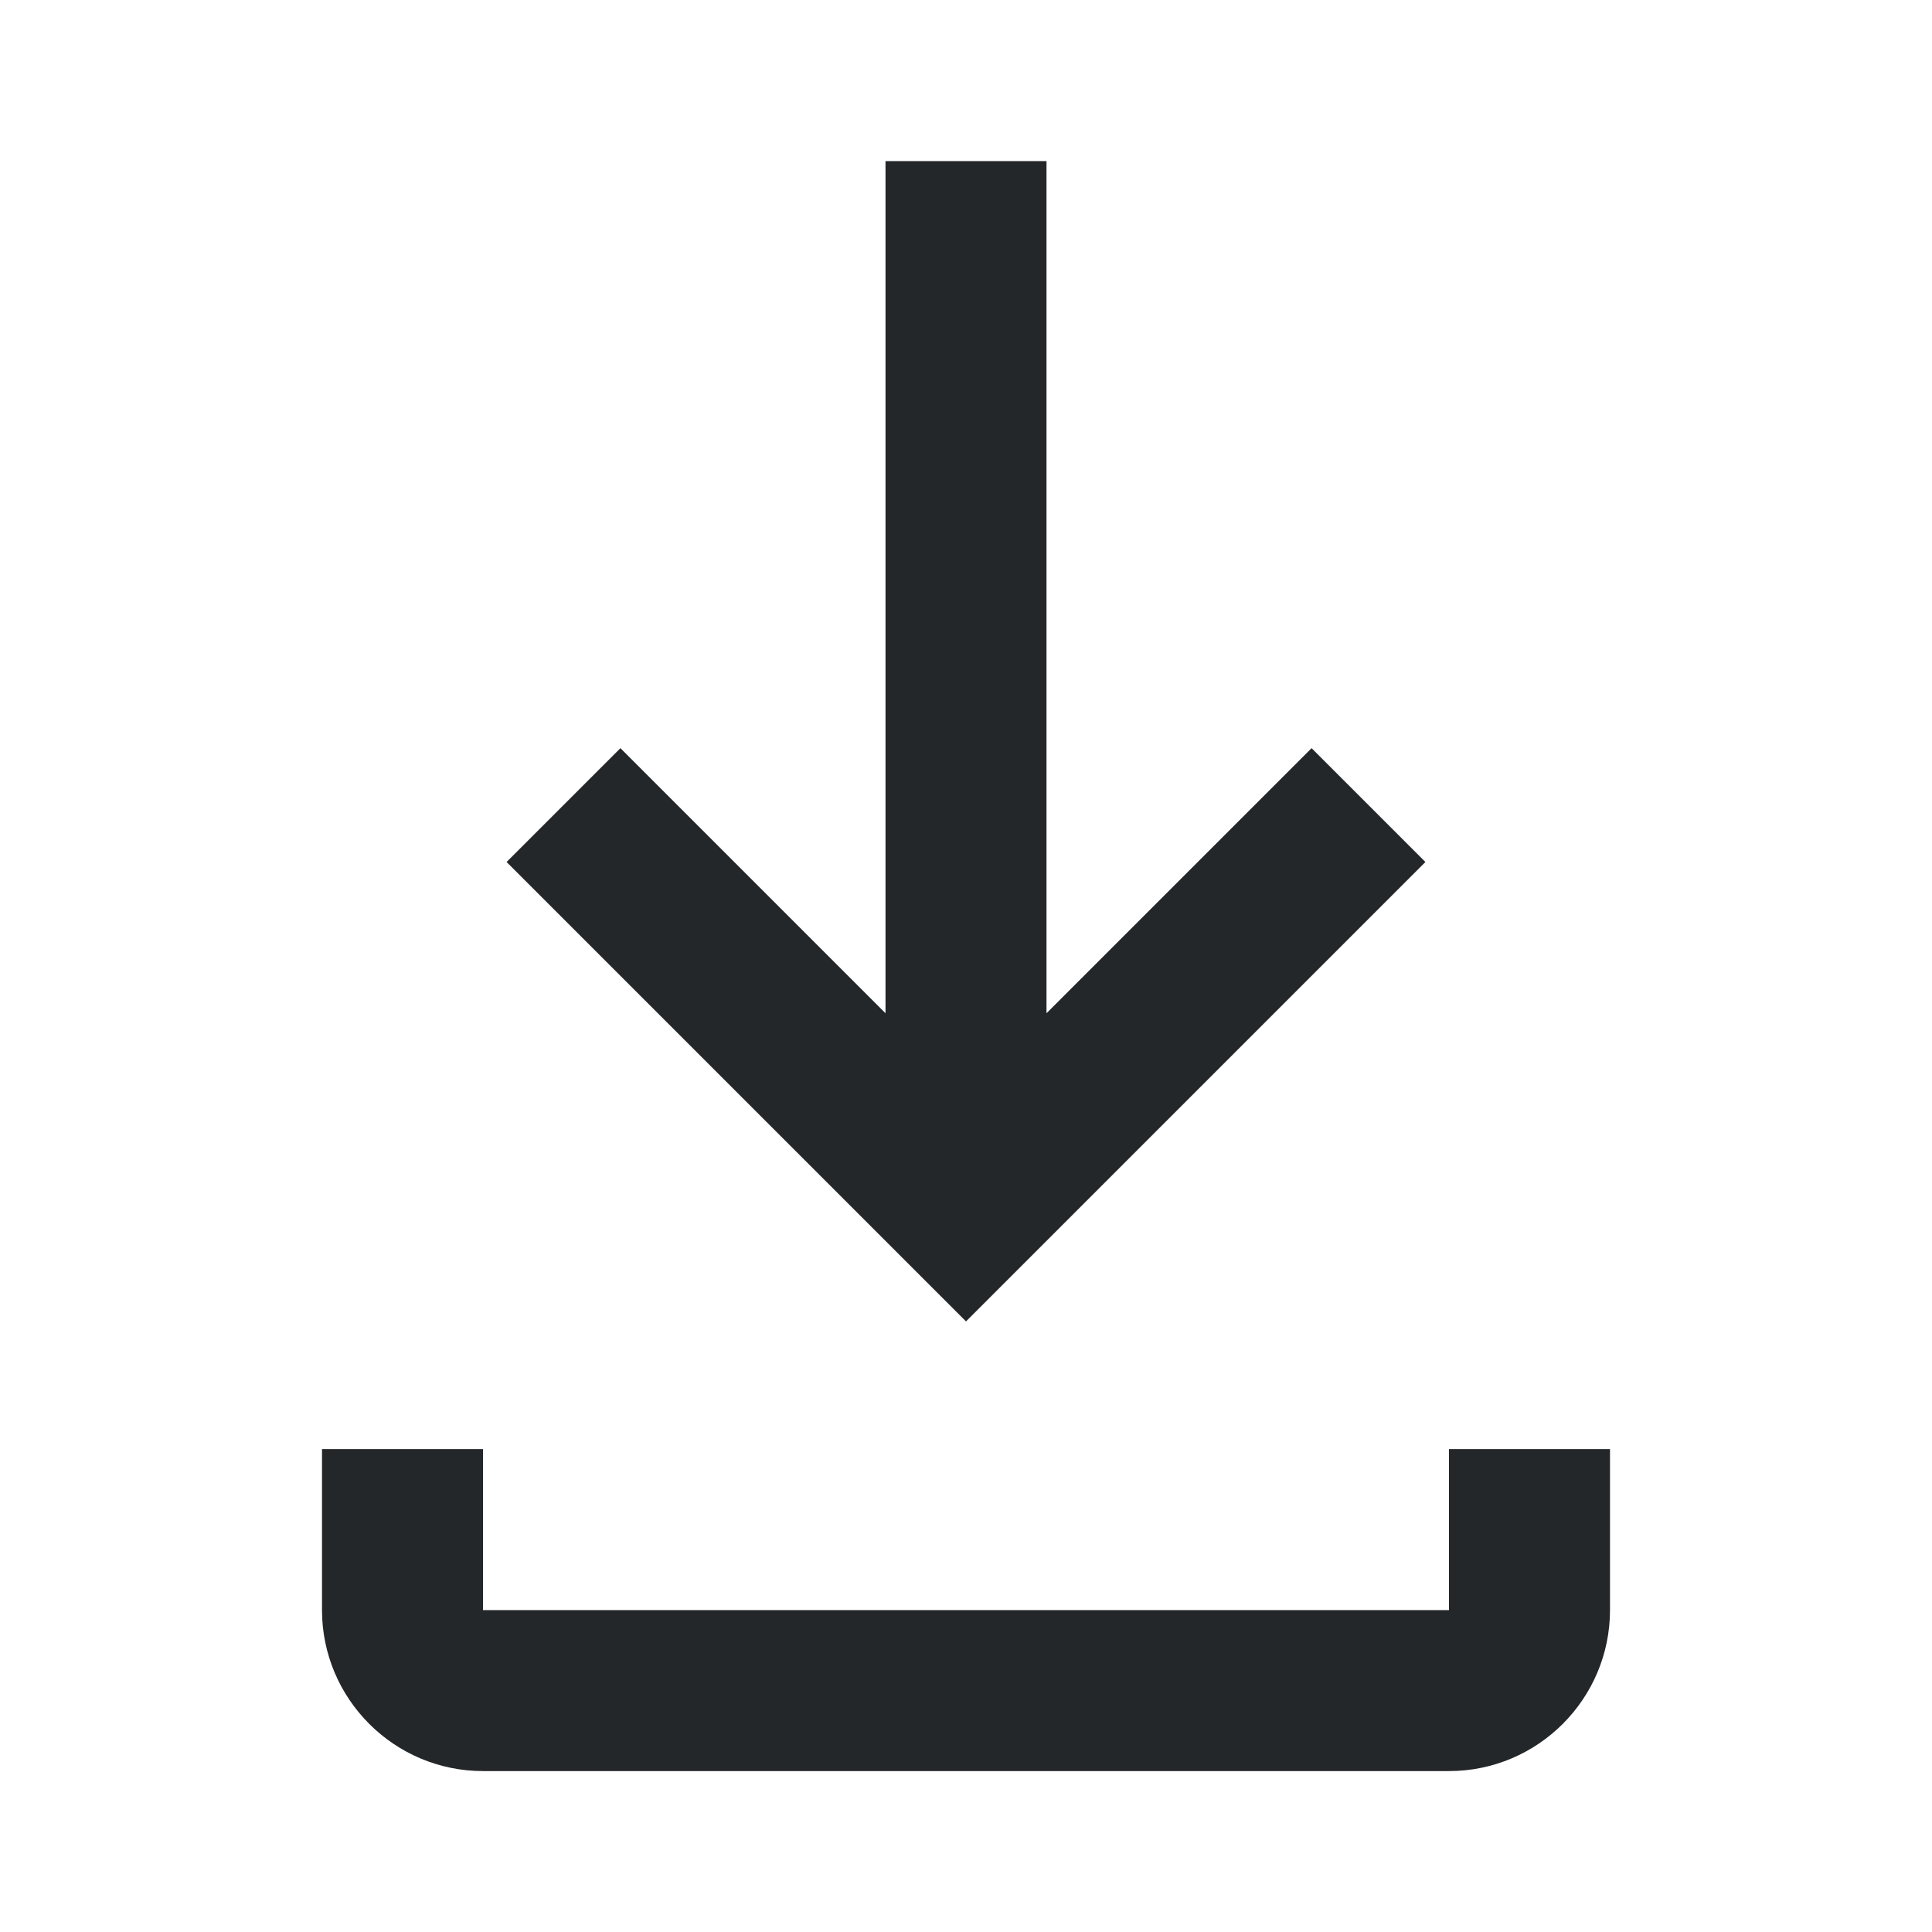 <svg xmlns="http://www.w3.org/2000/svg" width="24" height="24" viewBox="0 0 24 24" class="icon-nuGd5b"><g fill="#23272a"><path d="M17.707 10.708L16.293 9.294L13 12.587V2.001H11V12.587L7.707 9.294L6.293 10.708L12 16.415L17.707 10.708Z" fill="#23272a"></path><path d="M18 18.001V20.001H6V18.001H4V20.001C4 21.103 4.897 22.001 6 22.001H18C19.104 22.001 20 21.103 20 20.001V18.001H18Z" fill="#23272a"></path></g></svg>